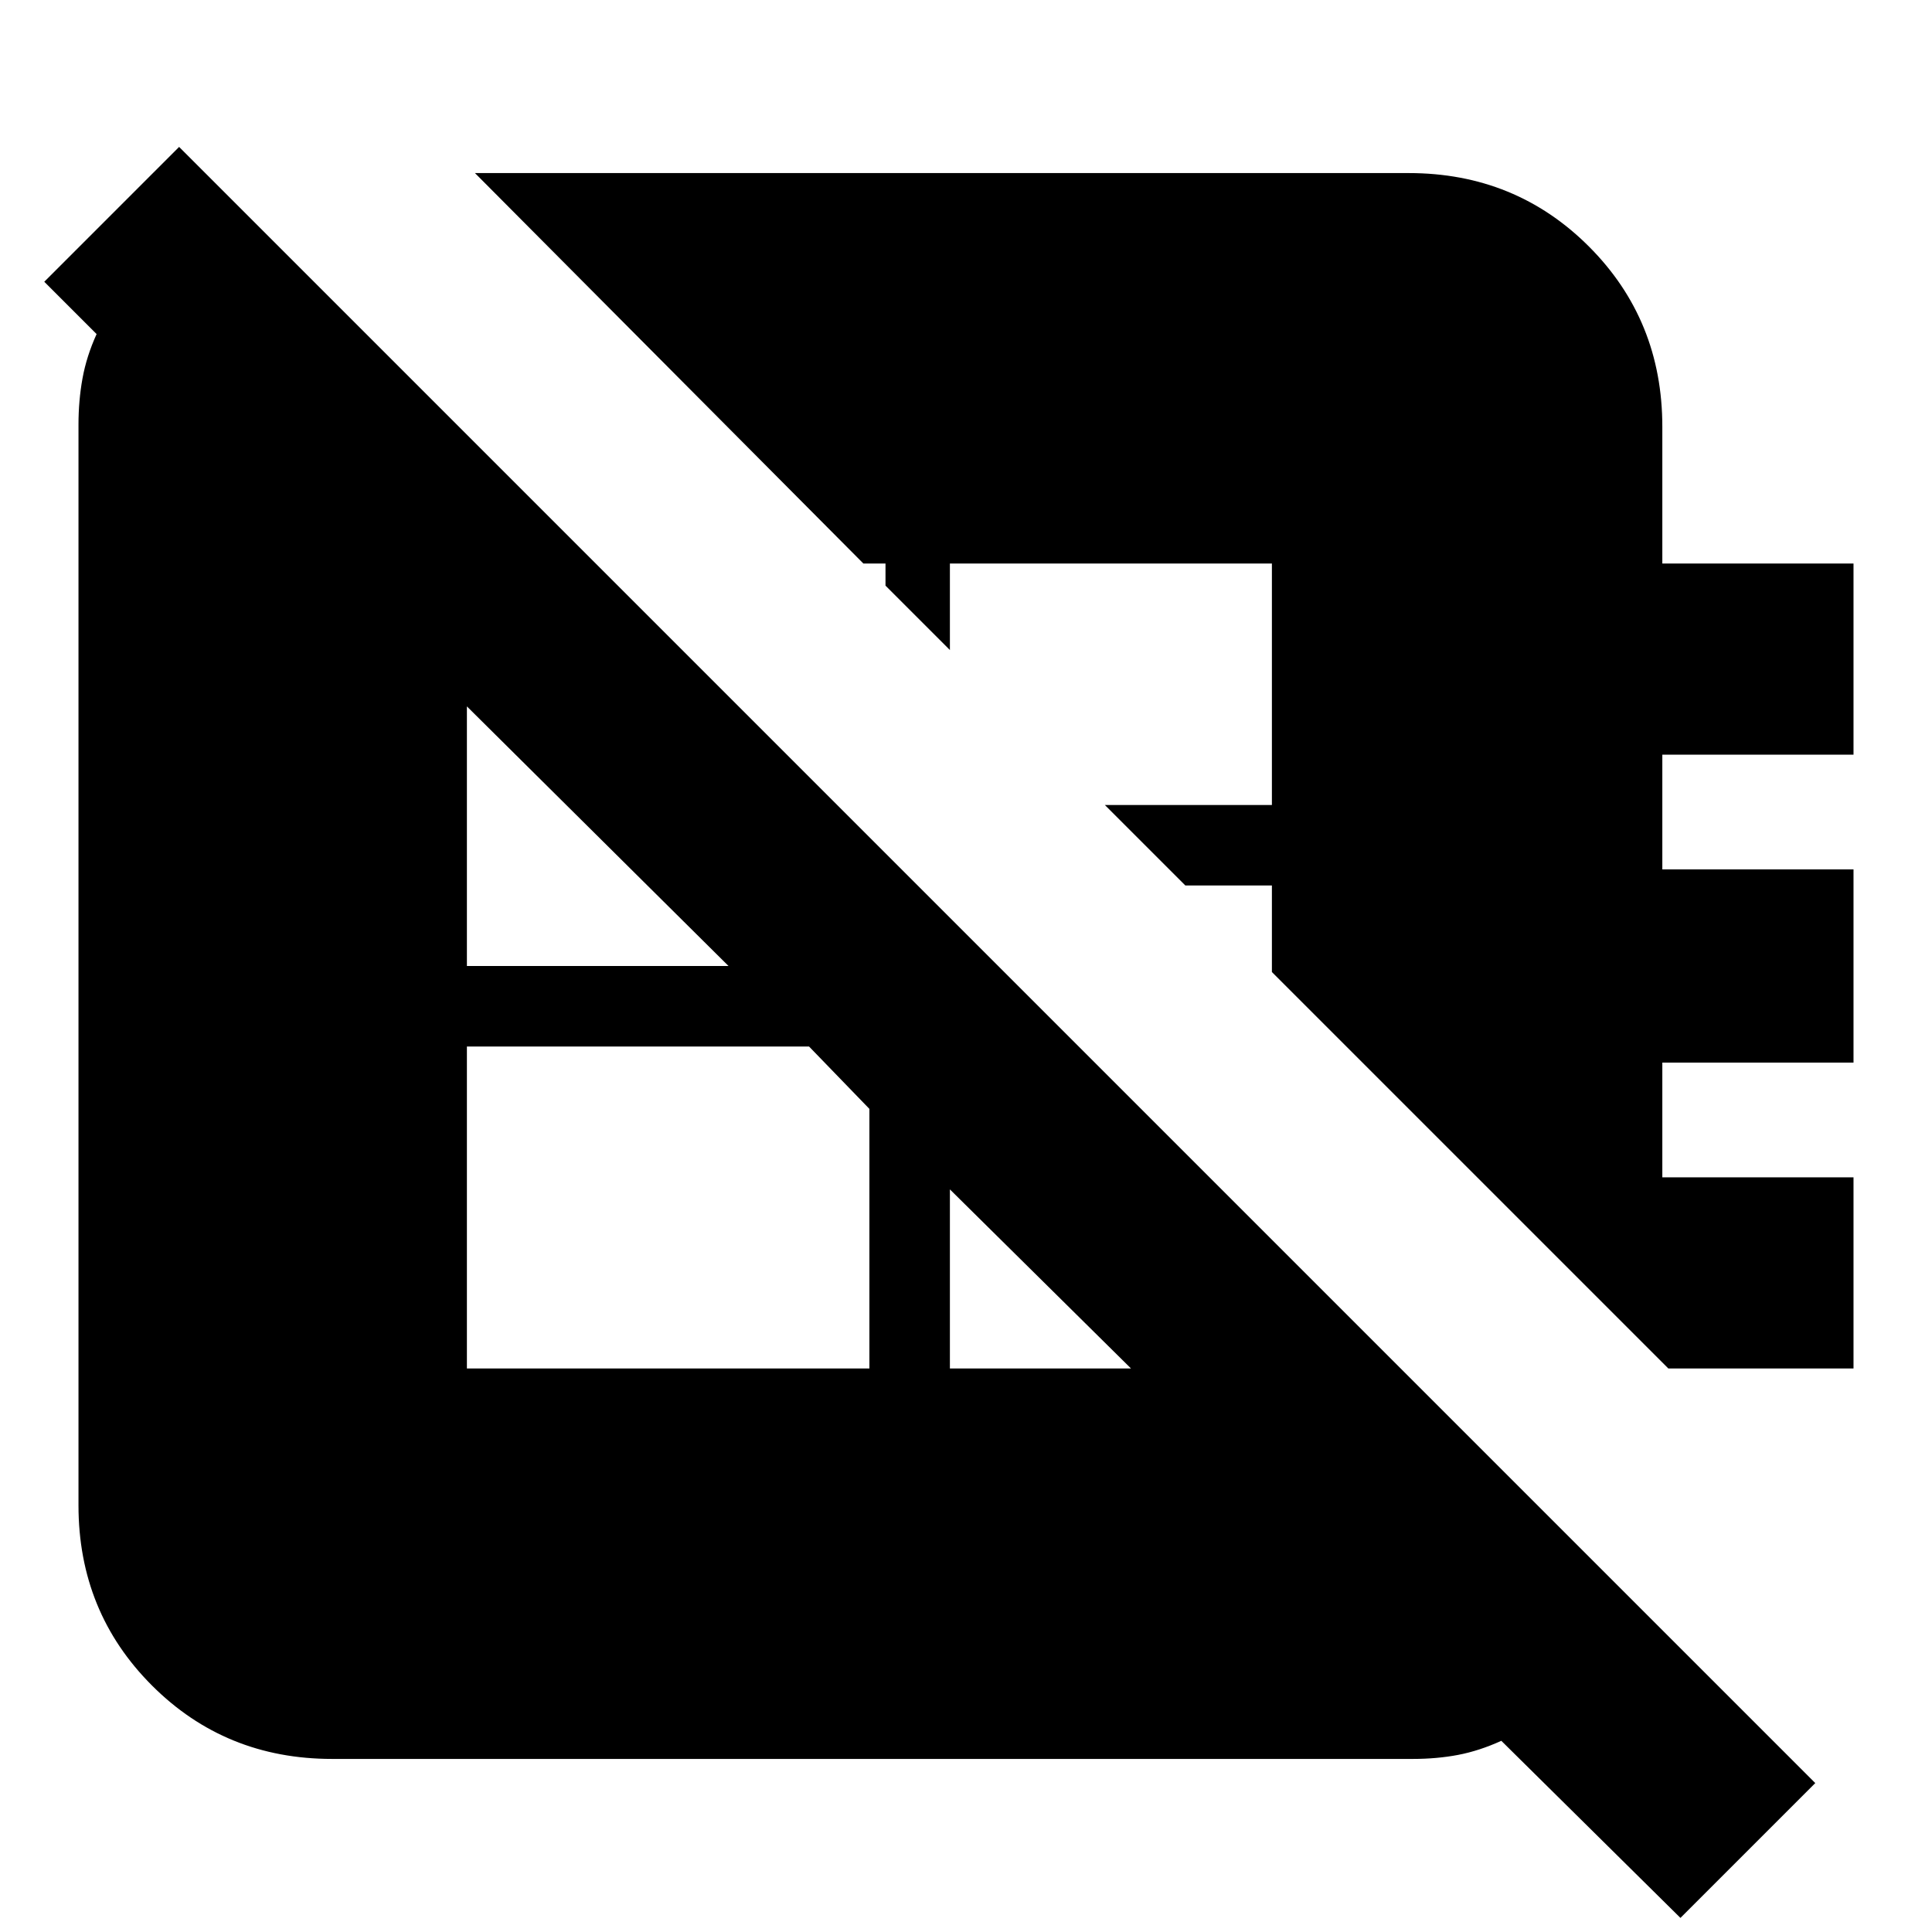 <svg xmlns="http://www.w3.org/2000/svg" height="24" width="24"><path d="M2.225 1.825 22.55 22.15 20.875 23.825 18.65 21.625Q18.375 21.75 18.113 21.8Q17.85 21.85 17.55 21.85H4.125Q2.8 21.85 1.888 20.938Q0.975 20.025 0.975 18.7V5.275Q0.975 4.975 1.025 4.7Q1.075 4.425 1.2 4.15L0.55 3.5ZM5.9 2.15H17.5Q18.825 2.15 19.738 3.062Q20.65 3.975 20.65 5.3V7H23.025V9.375H20.65V10.8H23.025V13.2H20.65V14.625H23.025V17H20.725L15.8 12.075V11H14.725L13.725 10H15.8V7H11.8V8.075L11 7.275V7H10.725ZM5.8 8.775V12H9.05ZM5.8 13V17H10.8V13.775L10.05 13ZM11.8 14.775V17H14.05Z"/></svg>